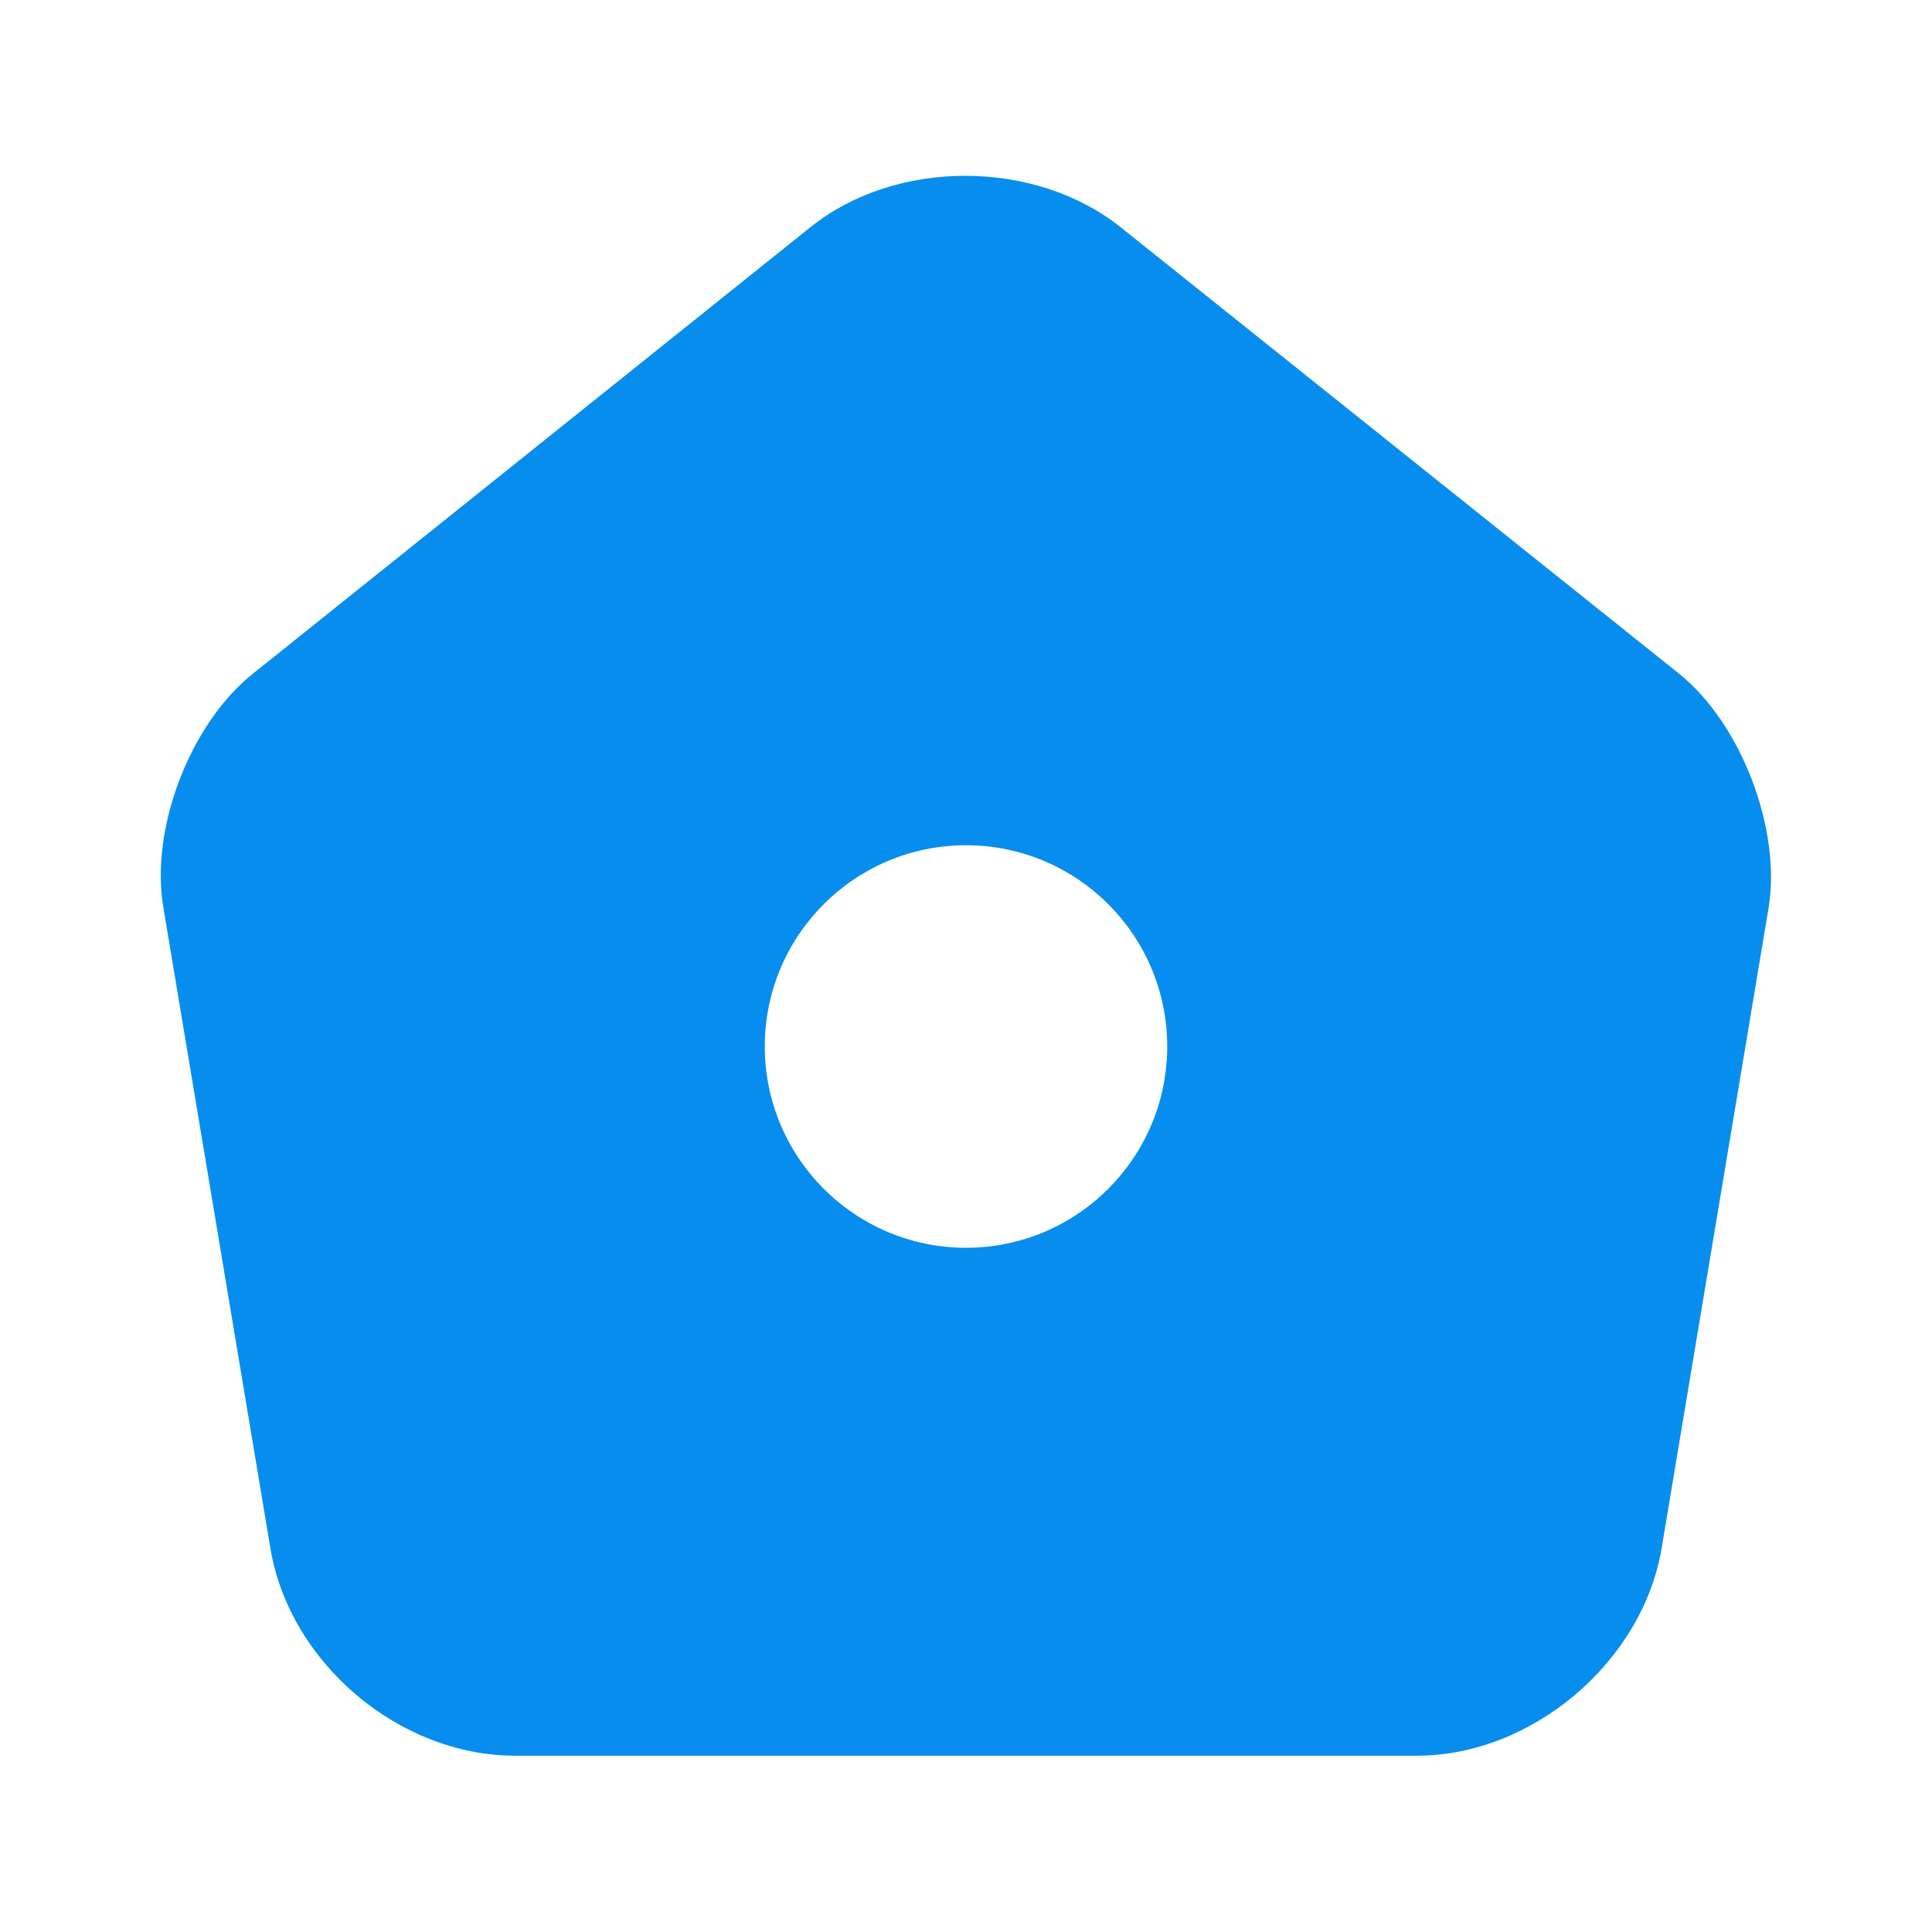 <svg width="20" height="20" viewBox="0 0 20 20" fill="none" xmlns="http://www.w3.org/2000/svg">
<g clip-path="url(#clip0_1140_5673)">
<path d="M17.383 6.975L11.608 2.358C10.717 1.642 9.275 1.642 8.392 2.35L2.617 6.975C1.967 7.492 1.55 8.583 1.692 9.4L2.8 16.033C3 17.217 4.133 18.175 5.333 18.175H14.667C15.858 18.175 17 17.208 17.2 16.033L18.308 9.4C18.442 8.583 18.025 7.492 17.383 6.975ZM10 12.917C8.85 12.917 7.917 11.983 7.917 10.833C7.917 9.683 8.85 8.75 10 8.75C11.15 8.75 12.083 9.683 12.083 10.833C12.083 11.983 11.15 12.917 10 12.917Z" fill="#078DEE"/>
</g>
<defs>
<clipPath id="clip0_1140_5673">
<rect width="20" height="20" fill="white"/>
</clipPath>
</defs>
</svg>
